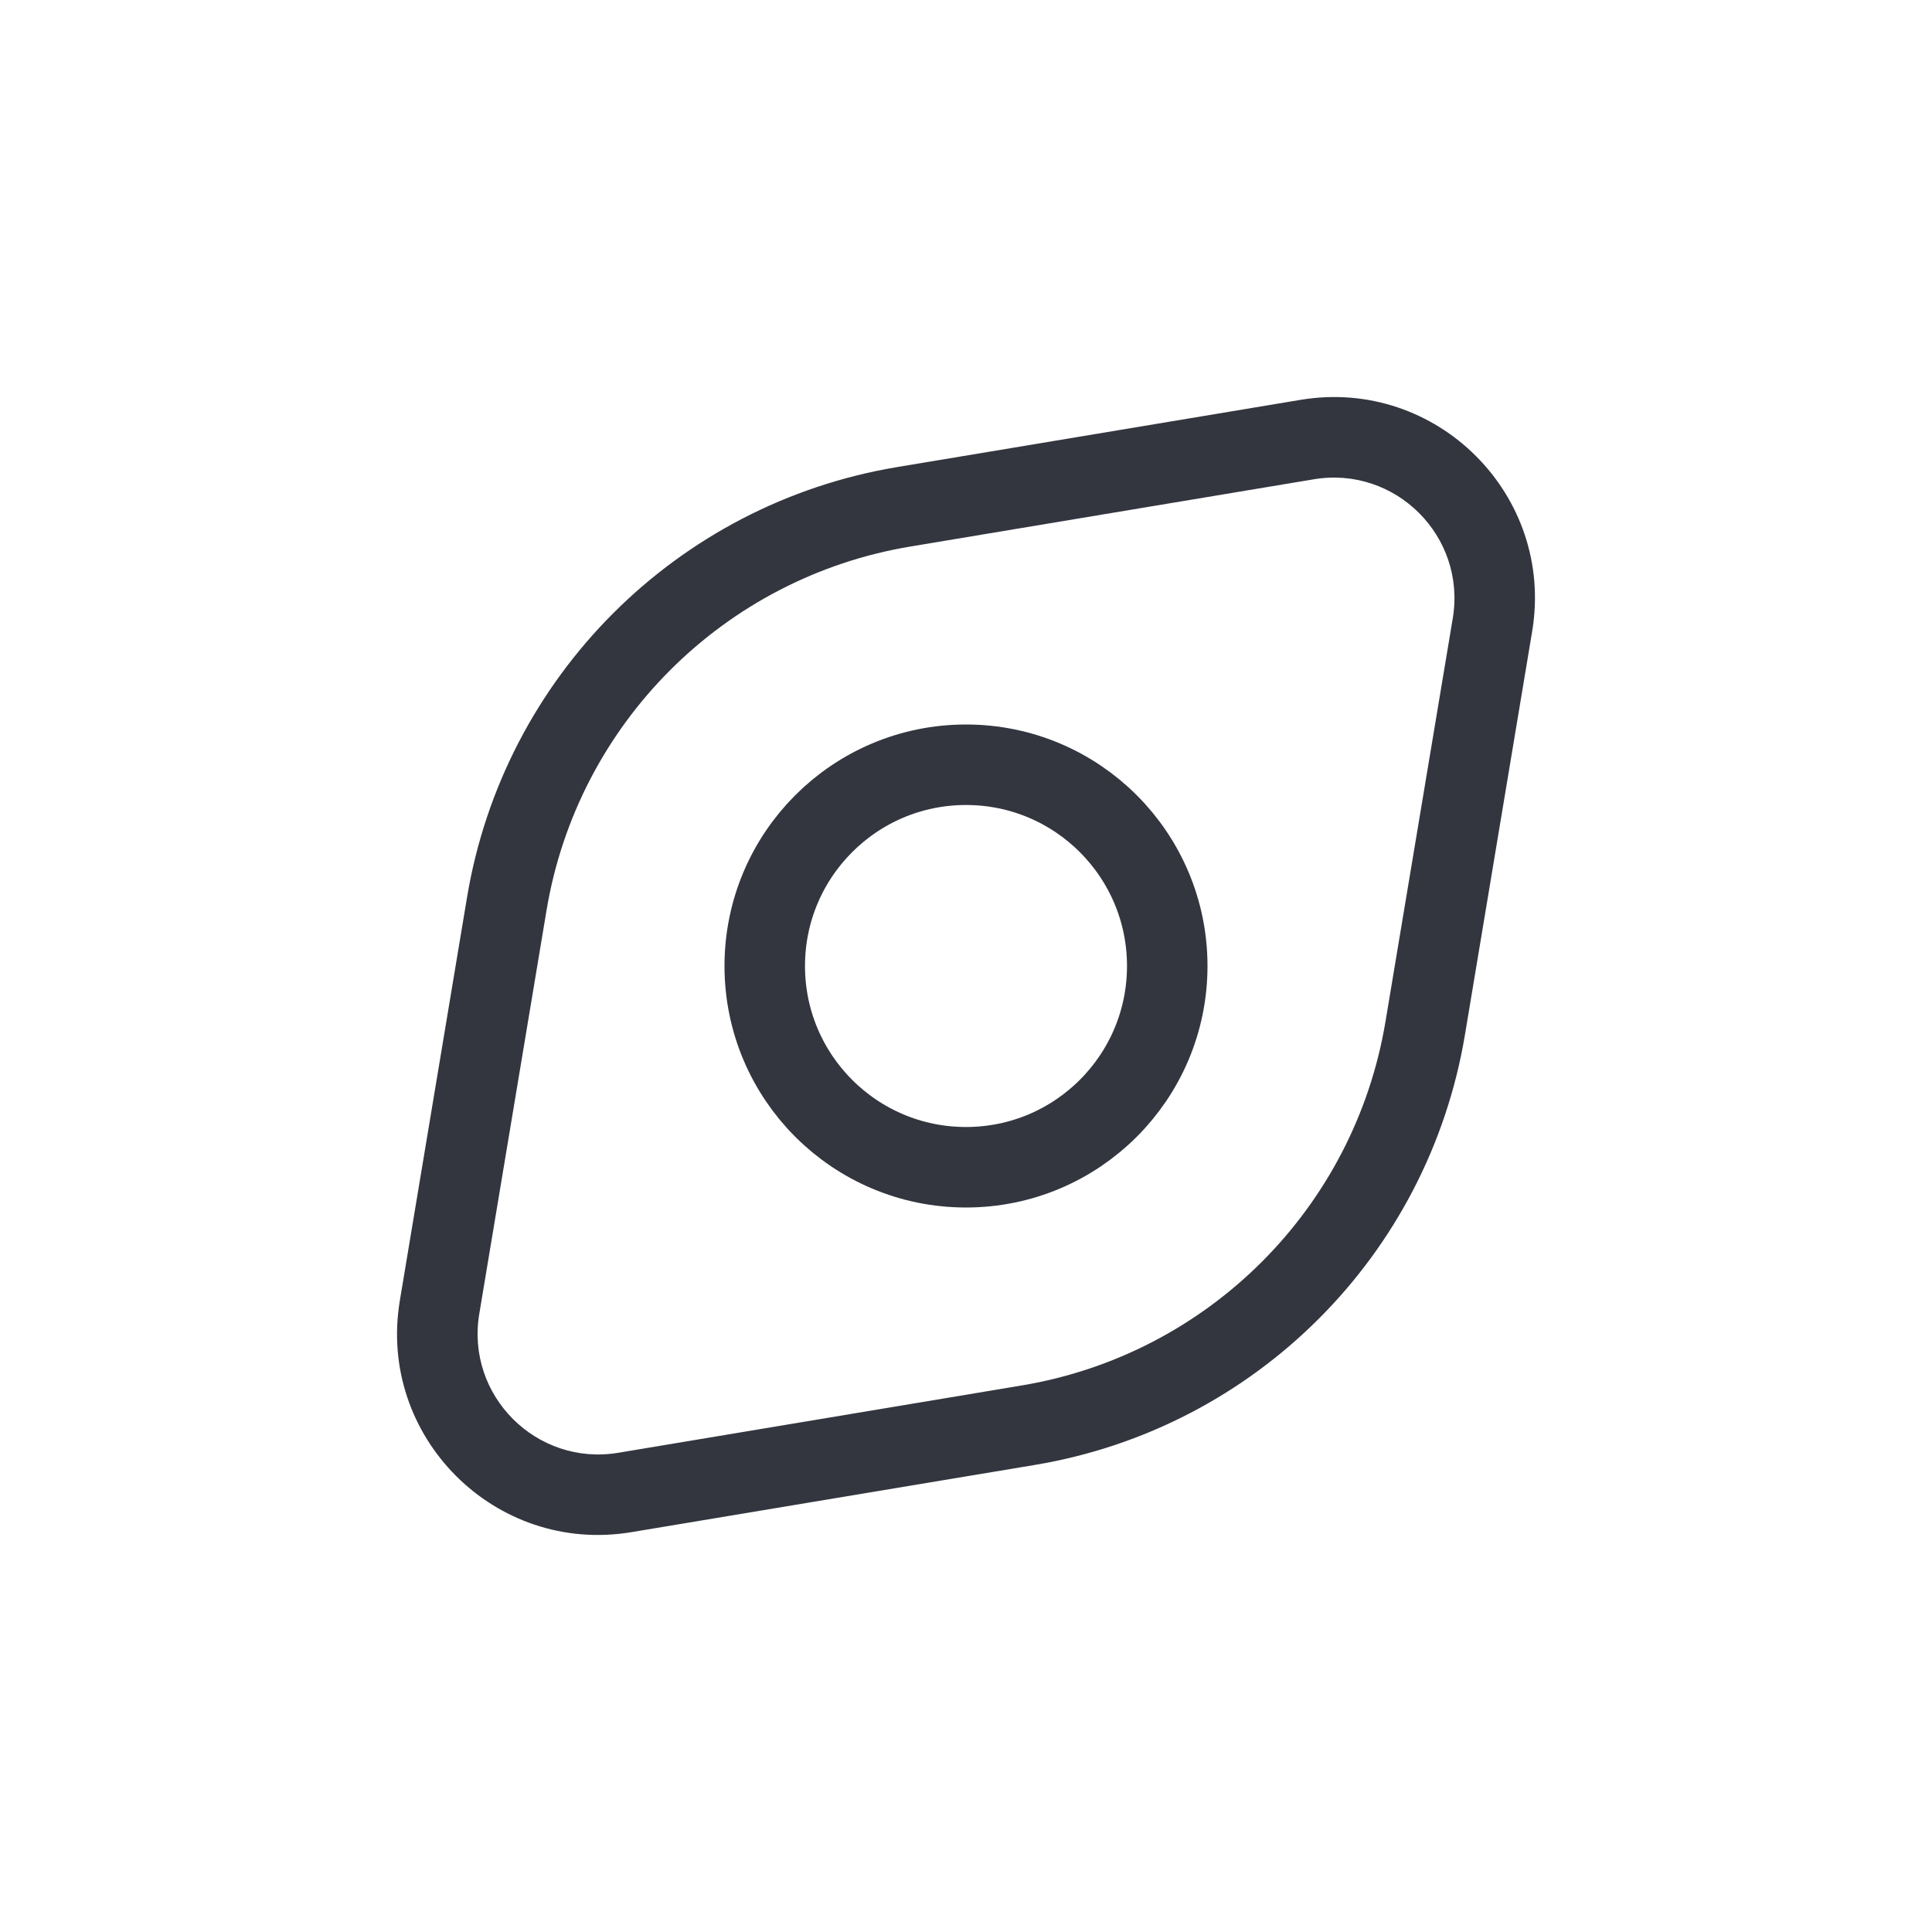 <svg width="24" height="24" viewBox="0 0 24 24" fill="none" xmlns="http://www.w3.org/2000/svg">
<path d="M7.762 18.54L7.844 19.033L7.762 18.54ZM18.54 7.762L19.033 7.844L18.54 7.762ZM11.227 6.295L11.31 6.789L11.227 6.295ZM6.295 11.227L6.789 11.31L6.295 11.227ZM17.211 12.69L18.047 7.68L19.033 7.844L18.198 12.855L17.211 12.69ZM16.32 5.954L11.31 6.789L11.145 5.802L16.156 4.967L16.32 5.954ZM6.789 11.31L5.954 16.32L4.967 16.156L5.802 11.145L6.789 11.31ZM7.68 18.047L12.69 17.211L12.855 18.198L7.844 19.033L7.68 18.047ZM5.954 16.32C5.784 17.335 6.664 18.216 7.68 18.047L7.844 19.033C6.152 19.315 4.685 17.848 4.967 16.156L5.954 16.32ZM18.047 7.68C18.216 6.664 17.335 5.784 16.32 5.954L16.156 4.967C17.848 4.685 19.315 6.152 19.033 7.844L18.047 7.68ZM18.198 12.855C17.741 15.594 15.594 17.741 12.855 18.198L12.69 17.211C15.008 16.825 16.825 15.008 17.211 12.69L18.198 12.855ZM11.31 6.789C8.992 7.175 7.175 8.992 6.789 11.31L5.802 11.145C6.259 8.406 8.406 6.259 11.145 5.802L11.31 6.789Z" fill="#33363F"/>
<circle cx="12" cy="12" r="2.5" stroke="#33363F" stroke-linecap="round"/>
</svg>
